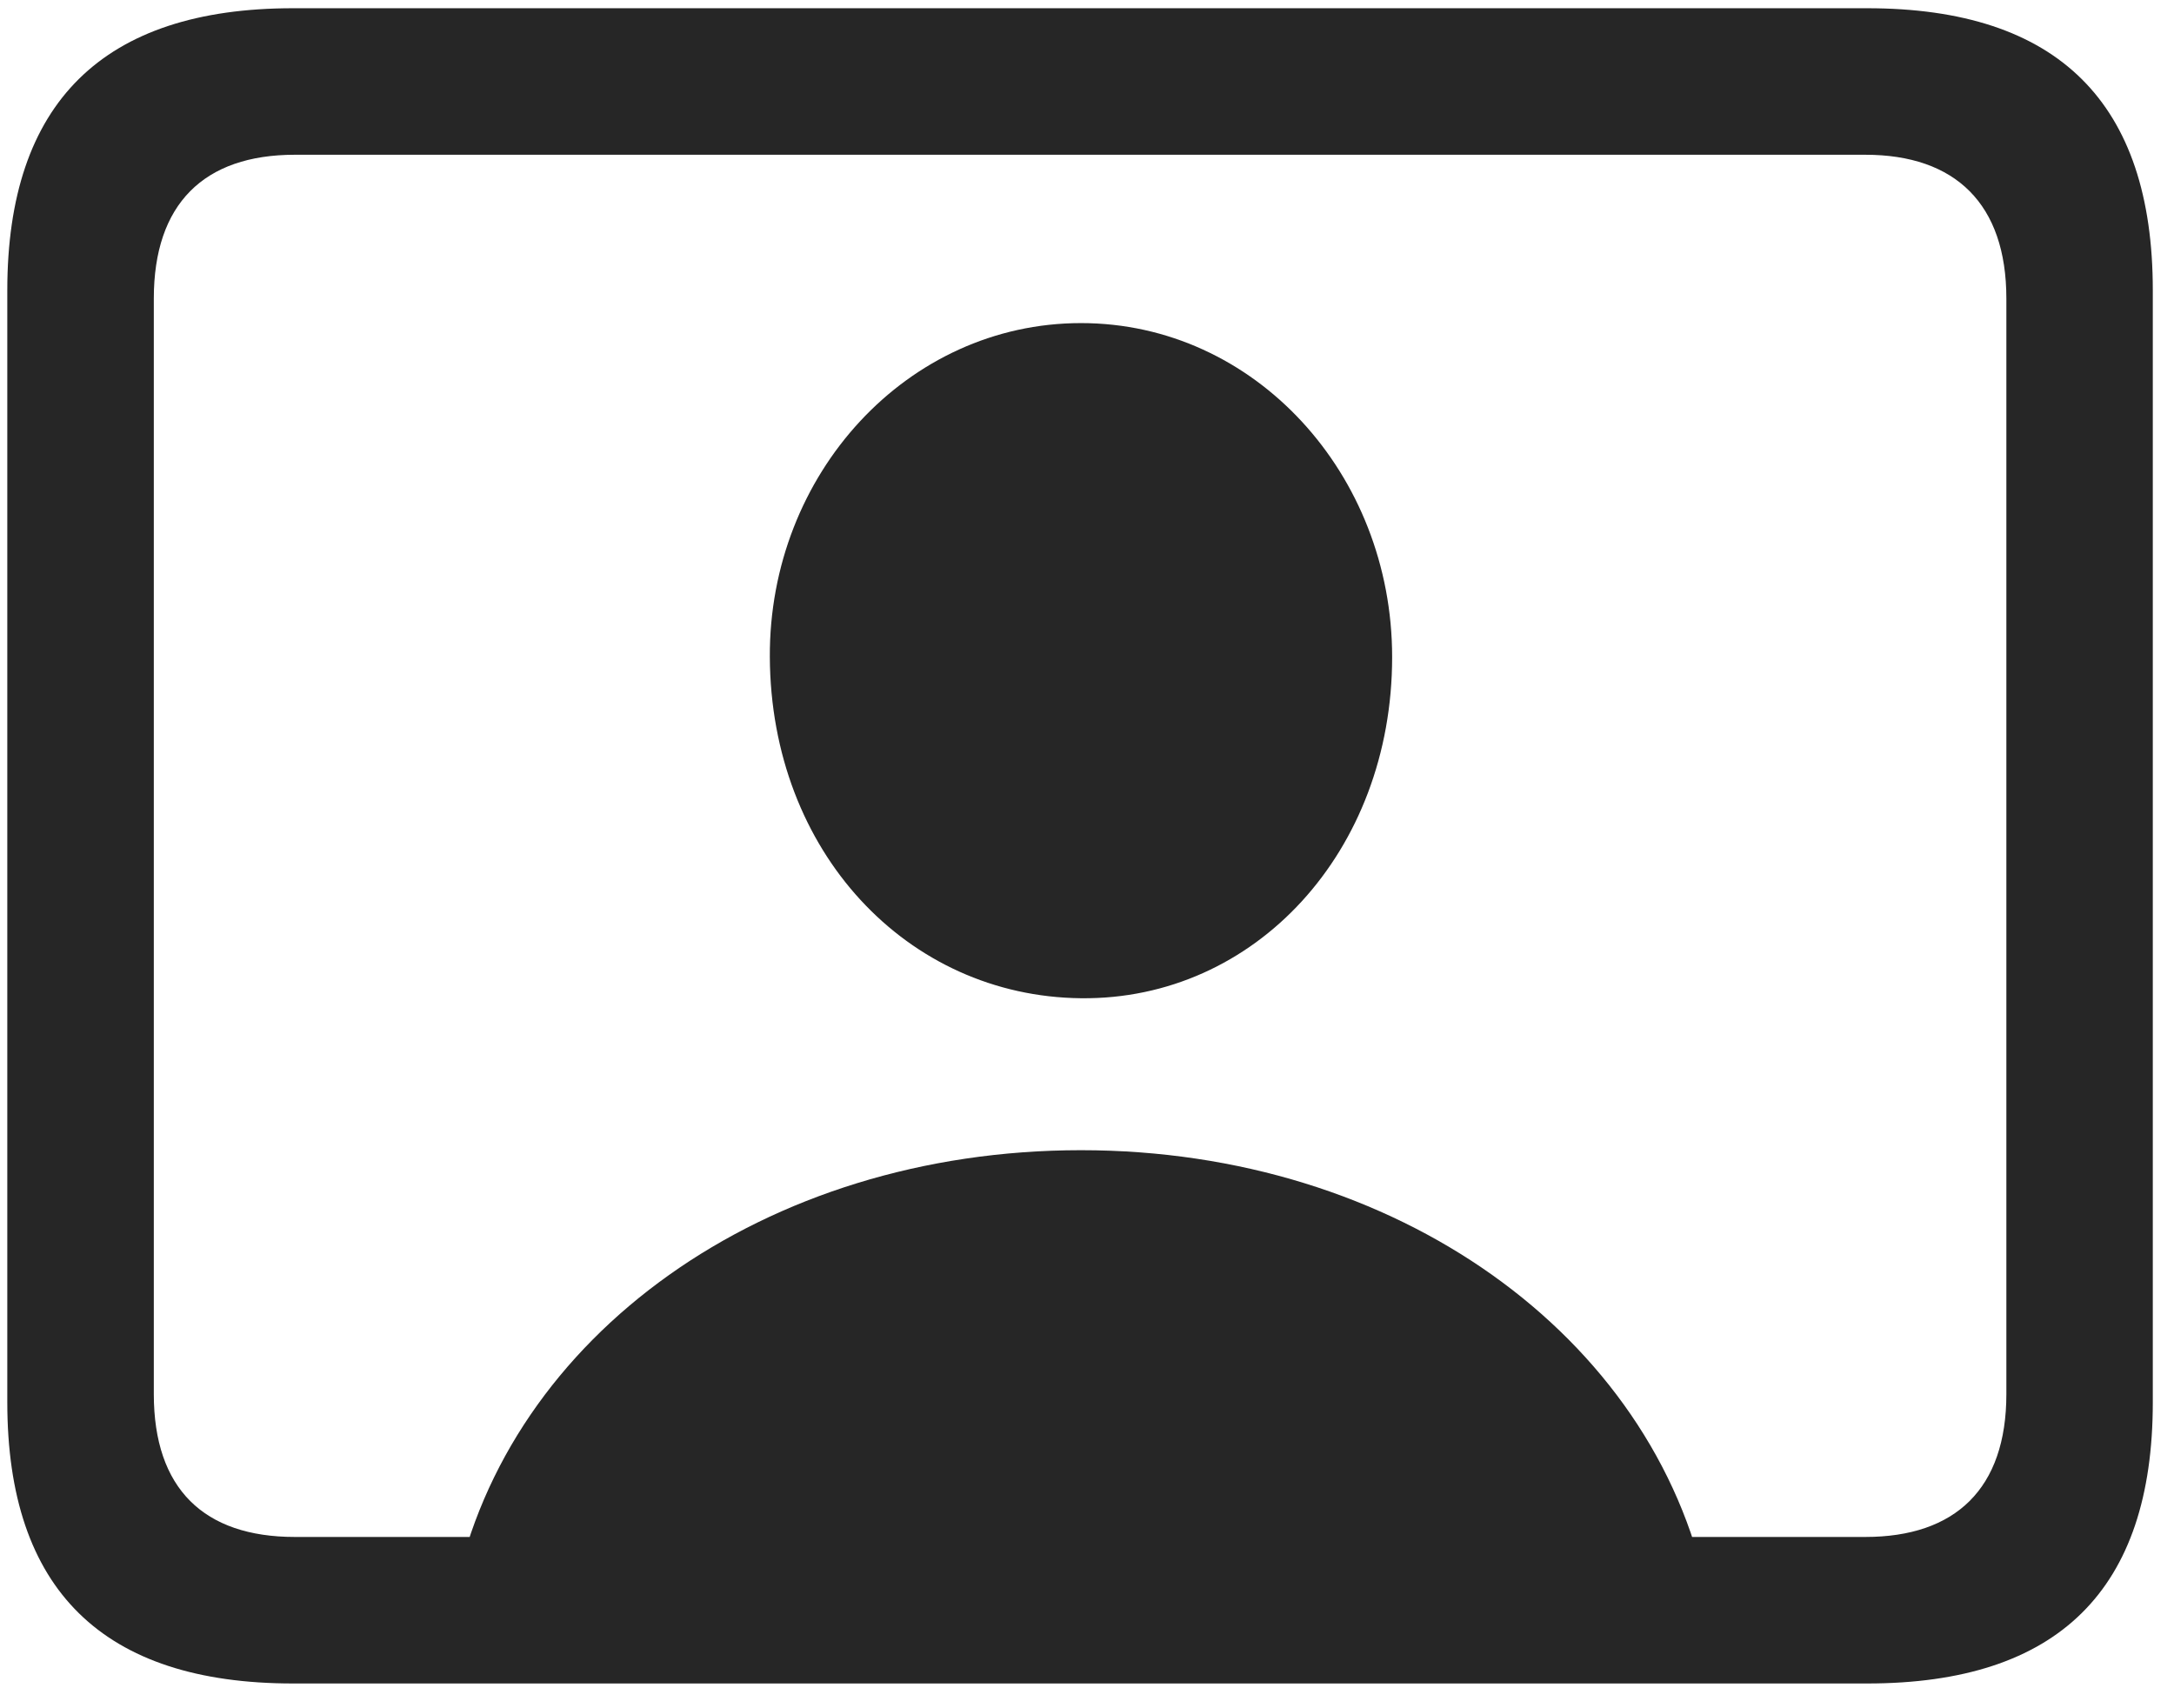 <svg width="28" height="22" viewBox="0 0 28 22" fill="none" xmlns="http://www.w3.org/2000/svg">
<g clip-path="url(#clip0_2207_2371)">
<path d="M3.774 21.681H24.048C26.509 21.681 27.727 20.474 27.727 18.059V3.739C27.727 1.325 26.509 0.106 24.048 0.106H3.774C1.325 0.106 0.094 1.325 0.094 3.739V18.059C0.094 20.474 1.325 21.681 3.774 21.681ZM3.798 19.794C2.626 19.794 1.981 19.173 1.981 17.954V3.845C1.981 2.626 2.626 1.993 3.798 1.993H24.024C25.184 1.993 25.841 2.626 25.841 3.845V17.954C25.841 19.173 25.184 19.794 24.024 19.794H3.798ZM5.86 20.497H21.985C21.294 17.204 17.989 14.813 13.923 14.813C9.844 14.813 6.54 17.204 5.86 20.497ZM13.923 12.856C16.161 12.88 17.93 10.97 17.93 8.462C17.93 6.106 16.161 4.161 13.923 4.161C11.684 4.161 9.903 6.106 9.915 8.462C9.927 10.97 11.684 12.833 13.923 12.856Z" fill="black" fill-opacity="0.85"/>
</g>
<defs>
<clipPath id="clip0_2207_2371">
<rect width="27.633" height="21.574" fill="white" transform="translate(0.094 0.106)"/>
</clipPath>
</defs>
</svg>
